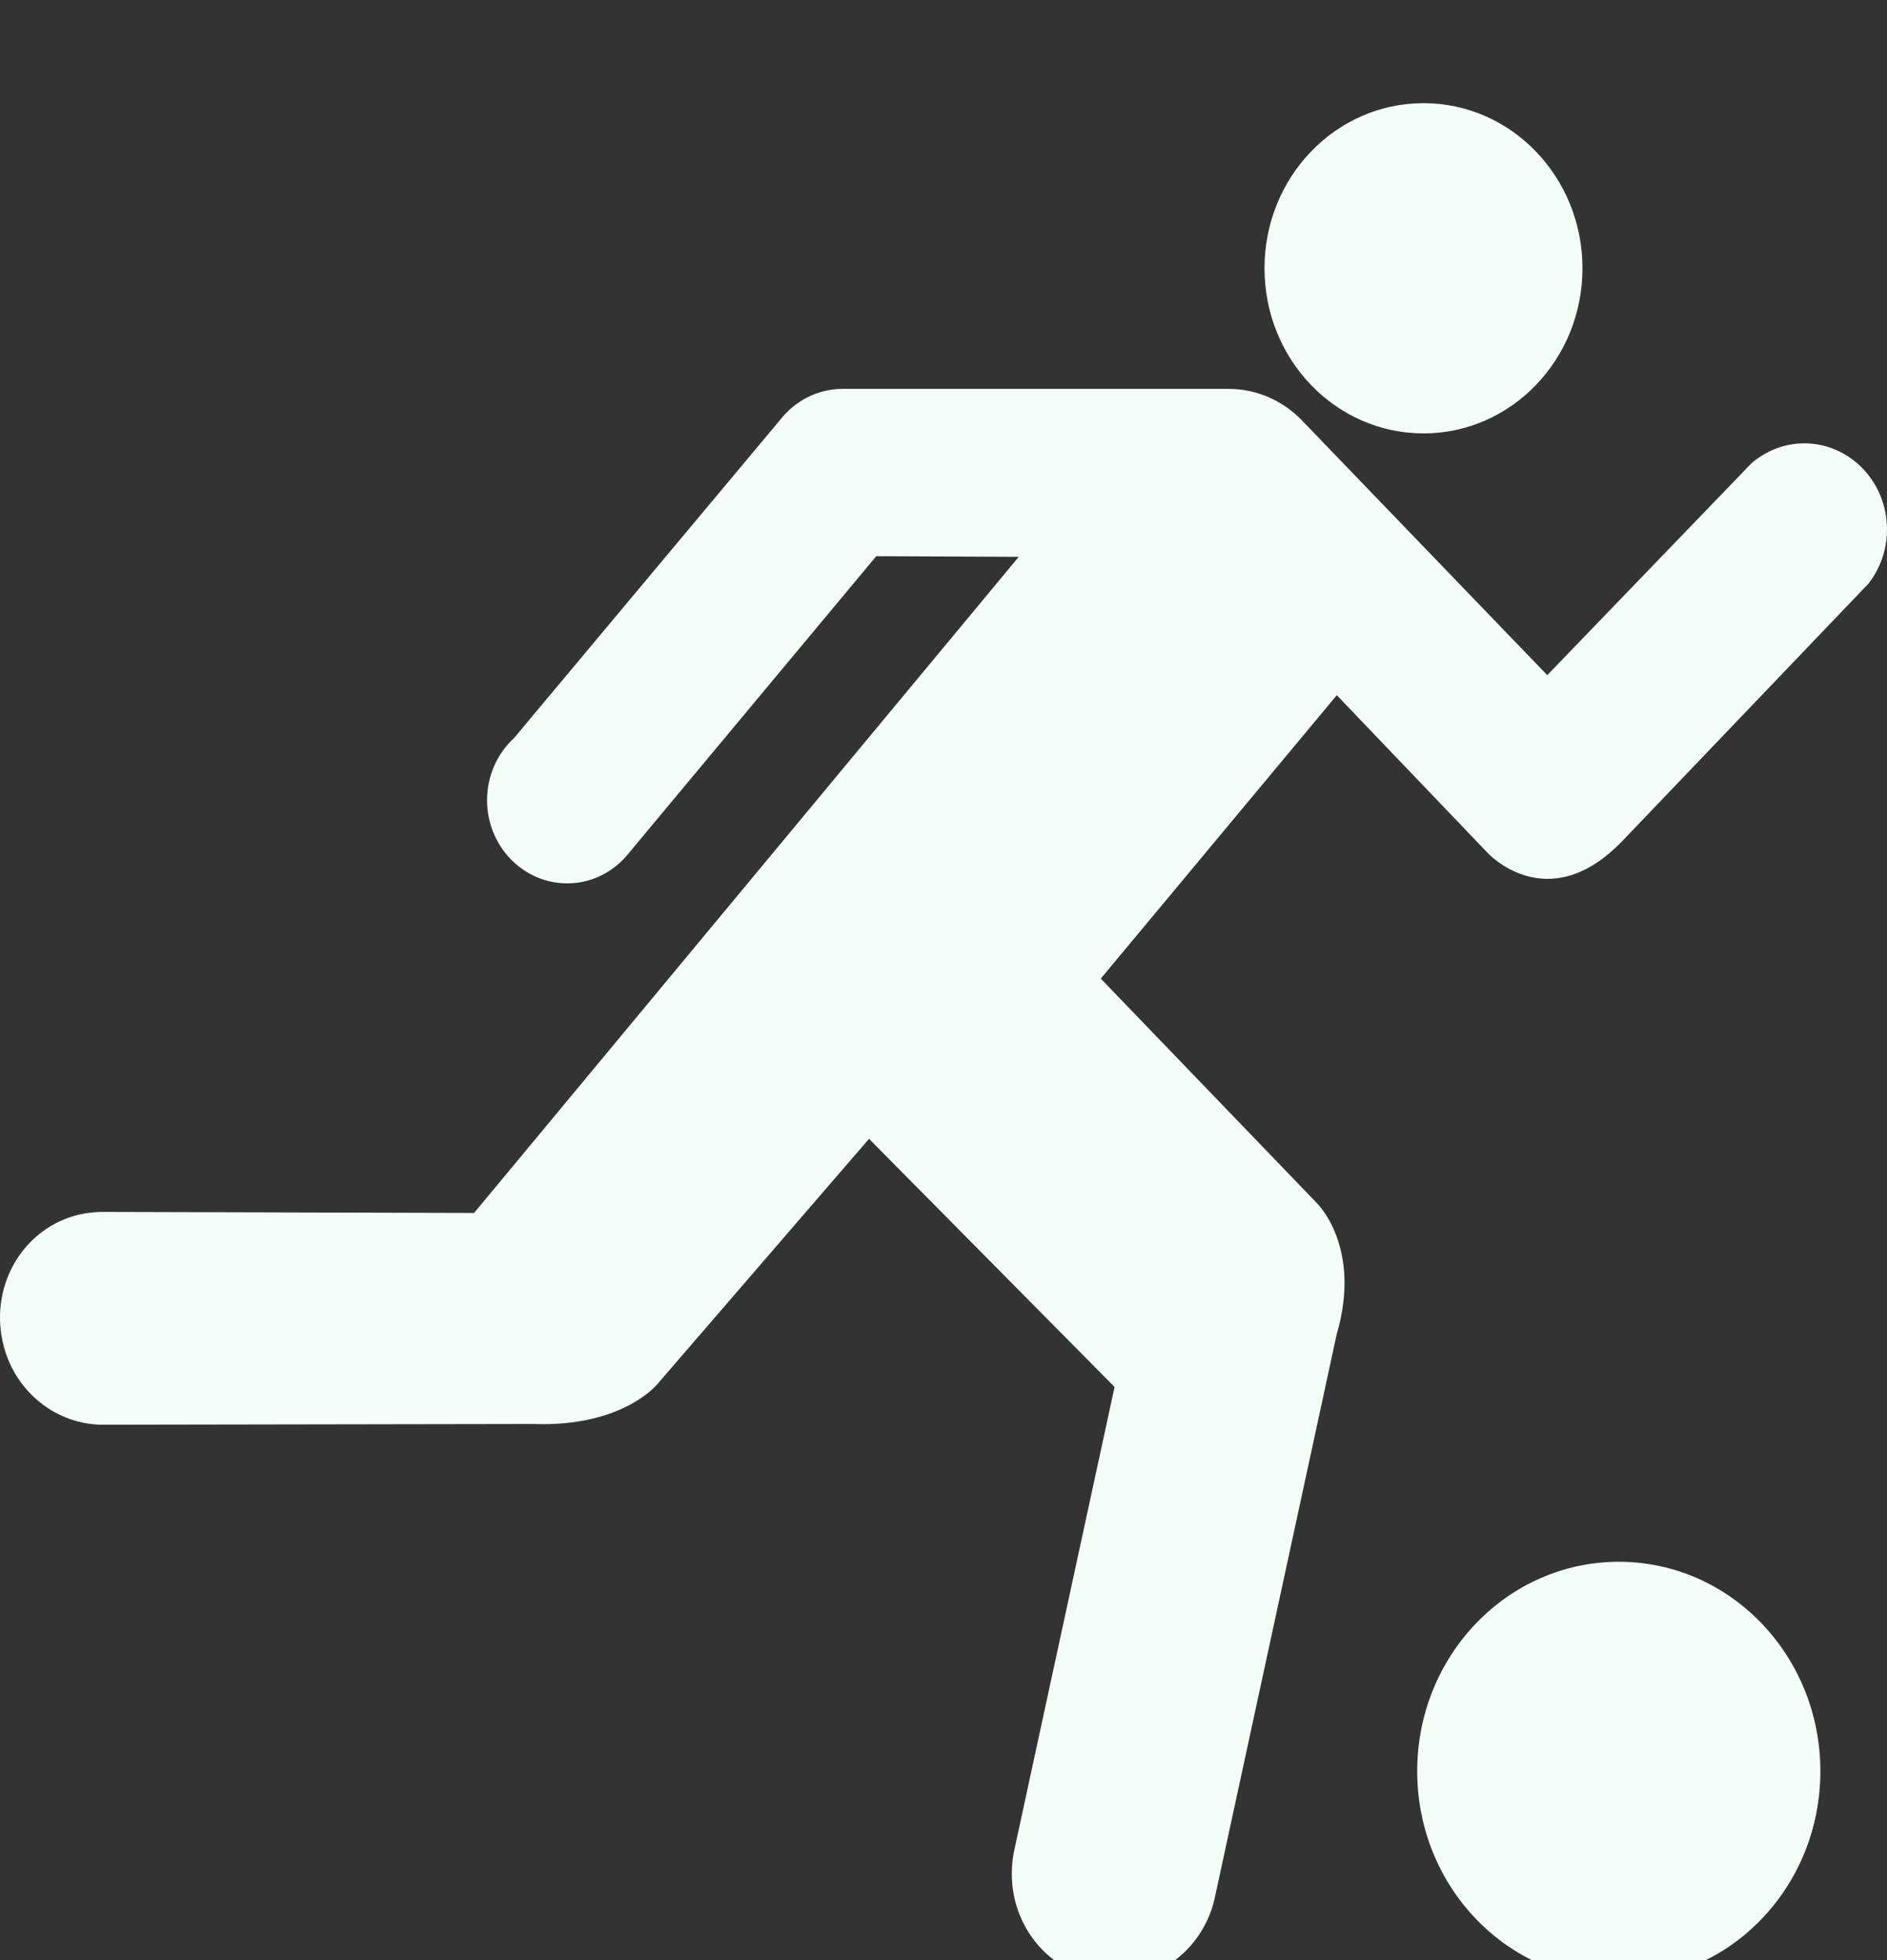 <svg width="26" height="27" viewBox="0 0 26 27" fill="none" xmlns="http://www.w3.org/2000/svg">
<rect x="0" y="0" width="26" height="27" fill="#333333" stroke="none"/>
<g clip-path="url(#clip0_417_900)">
<path d="M19.614 5.97C20.823 5.97 21.804 4.952 21.804 3.695C21.804 2.439 20.823 1.421 19.614 1.421C18.404 1.421 17.423 2.439 17.423 3.695C17.423 4.952 18.404 5.97 19.614 5.97Z" fill="#F4FFF7"/>
<path d="M1.442 19.625L7.344 19.615C8.595 19.661 9.065 19.057 9.065 19.057L11.974 15.687L15.357 19.105L13.985 25.44C13.956 25.559 13.941 25.684 13.941 25.812C13.941 26.624 14.576 27.282 15.357 27.282C16.042 27.282 16.613 26.779 16.745 26.109L18.417 18.382C18.771 17.175 18.145 16.573 18.145 16.573L15.167 13.48L18.419 9.576L20.497 11.748C20.497 11.748 21.324 12.653 22.353 11.585L25.744 8.04C25.904 7.835 26 7.577 26 7.291C26 6.639 25.49 6.107 24.86 6.107C24.583 6.107 24.327 6.212 24.128 6.386L21.319 9.3L17.927 5.779C17.67 5.519 17.318 5.357 16.928 5.357H11.608C11.266 5.357 10.959 5.52 10.757 5.774L7.084 10.165C6.856 10.375 6.711 10.68 6.711 11.023C6.711 11.654 7.206 12.168 7.815 12.168C8.158 12.168 8.463 12.006 8.666 11.749L12.074 7.661L14.037 7.67L6.532 16.708L1.456 16.694C1.337 16.691 1.217 16.702 1.097 16.729C0.334 16.906 -0.136 17.682 0.035 18.476C0.185 19.169 0.784 19.636 1.442 19.625Z" fill="#F4FFF7"/>
<path d="M22.305 27.282C23.839 27.282 25.082 25.991 25.082 24.398C25.082 22.805 23.839 21.513 22.305 21.513C20.771 21.513 19.527 22.805 19.527 24.398C19.527 25.991 20.771 27.282 22.305 27.282Z" fill="#F4FFF7"/>
</g>
<defs>
<clipPath id="clip0_417_900">
<rect width="26" height="27" fill="white"/>
</clipPath>
</defs>
</svg>
